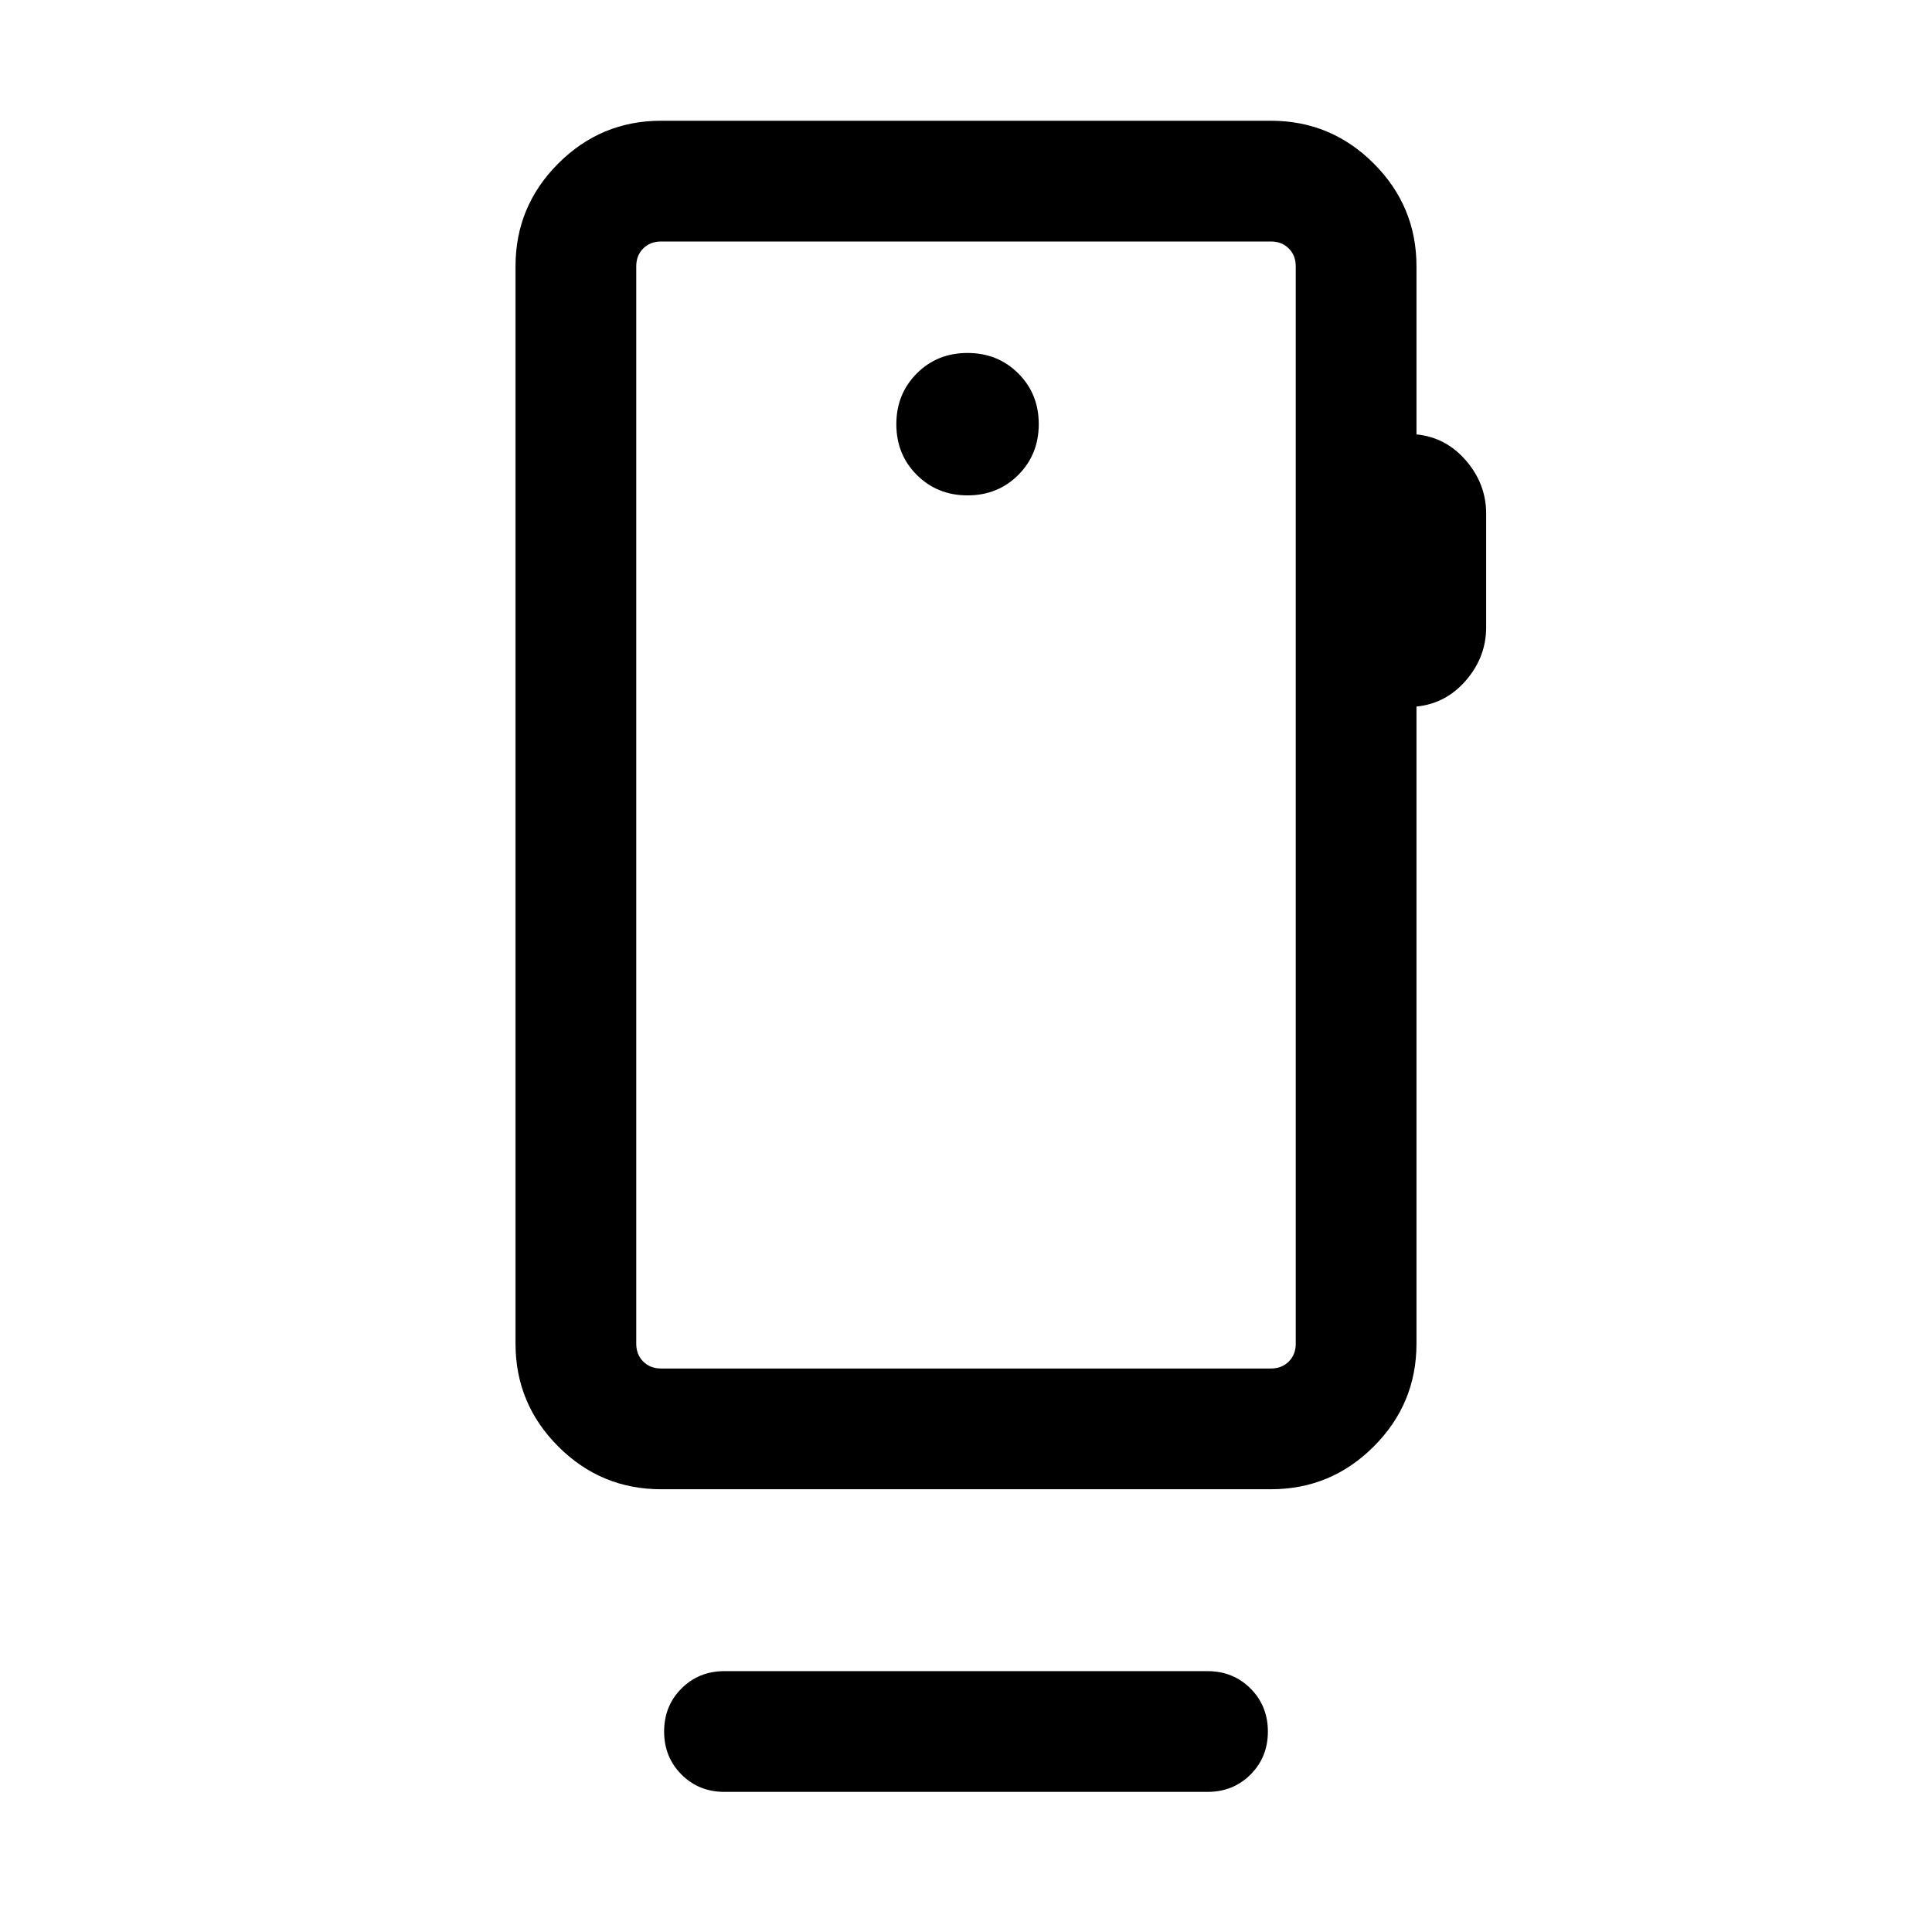 <svg xmlns="http://www.w3.org/2000/svg" height="24" viewBox="0 -960 960 960" width="24"><path d="M643.85-292.31v-535.38q0-5.39-3.47-8.85-3.46-3.46-8.84-3.46H328.46q-5.38 0-8.84 3.46-3.47 3.46-3.47 8.85v535.38q0 5.39 3.47 8.85 3.46 3.46 8.84 3.46h303.08q5.38 0 8.84-3.46 3.47-3.46 3.47-8.85ZM480.8-713.85q15.05 0 25.2-10.18 10.15-10.18 10.15-25.23t-10.18-25.2q-10.18-10.15-25.23-10.15t-25.2 10.18q-10.15 10.18-10.15 25.23t10.18 25.2q10.18 10.15 25.23 10.15ZM316.15-292.31V-280v-560V-292.31ZM328.46-220q-29.82 0-51.06-21.24-21.24-21.24-21.24-51.07v-535.38q0-29.83 21.24-51.07Q298.64-900 328.46-900h303.08q29.82 0 51.06 21.24 21.24 21.24 21.24 51.07v83.54q14.7 1.46 24.66 13.07t9.96 26.23v56.62q0 14.62-9.96 26.23-9.96 11.61-24.66 13.08v316.61q0 29.83-21.24 51.07Q661.36-220 631.54-220H328.46ZM360-69.62q-12.75 0-21.37-8.63Q330-86.87 330-99.63t8.63-21.37q8.62-8.62 21.37-8.62h240q12.75 0 21.37 8.63Q630-112.36 630-99.6q0 12.75-8.63 21.37-8.62 8.61-21.37 8.61H360Z"/></svg>